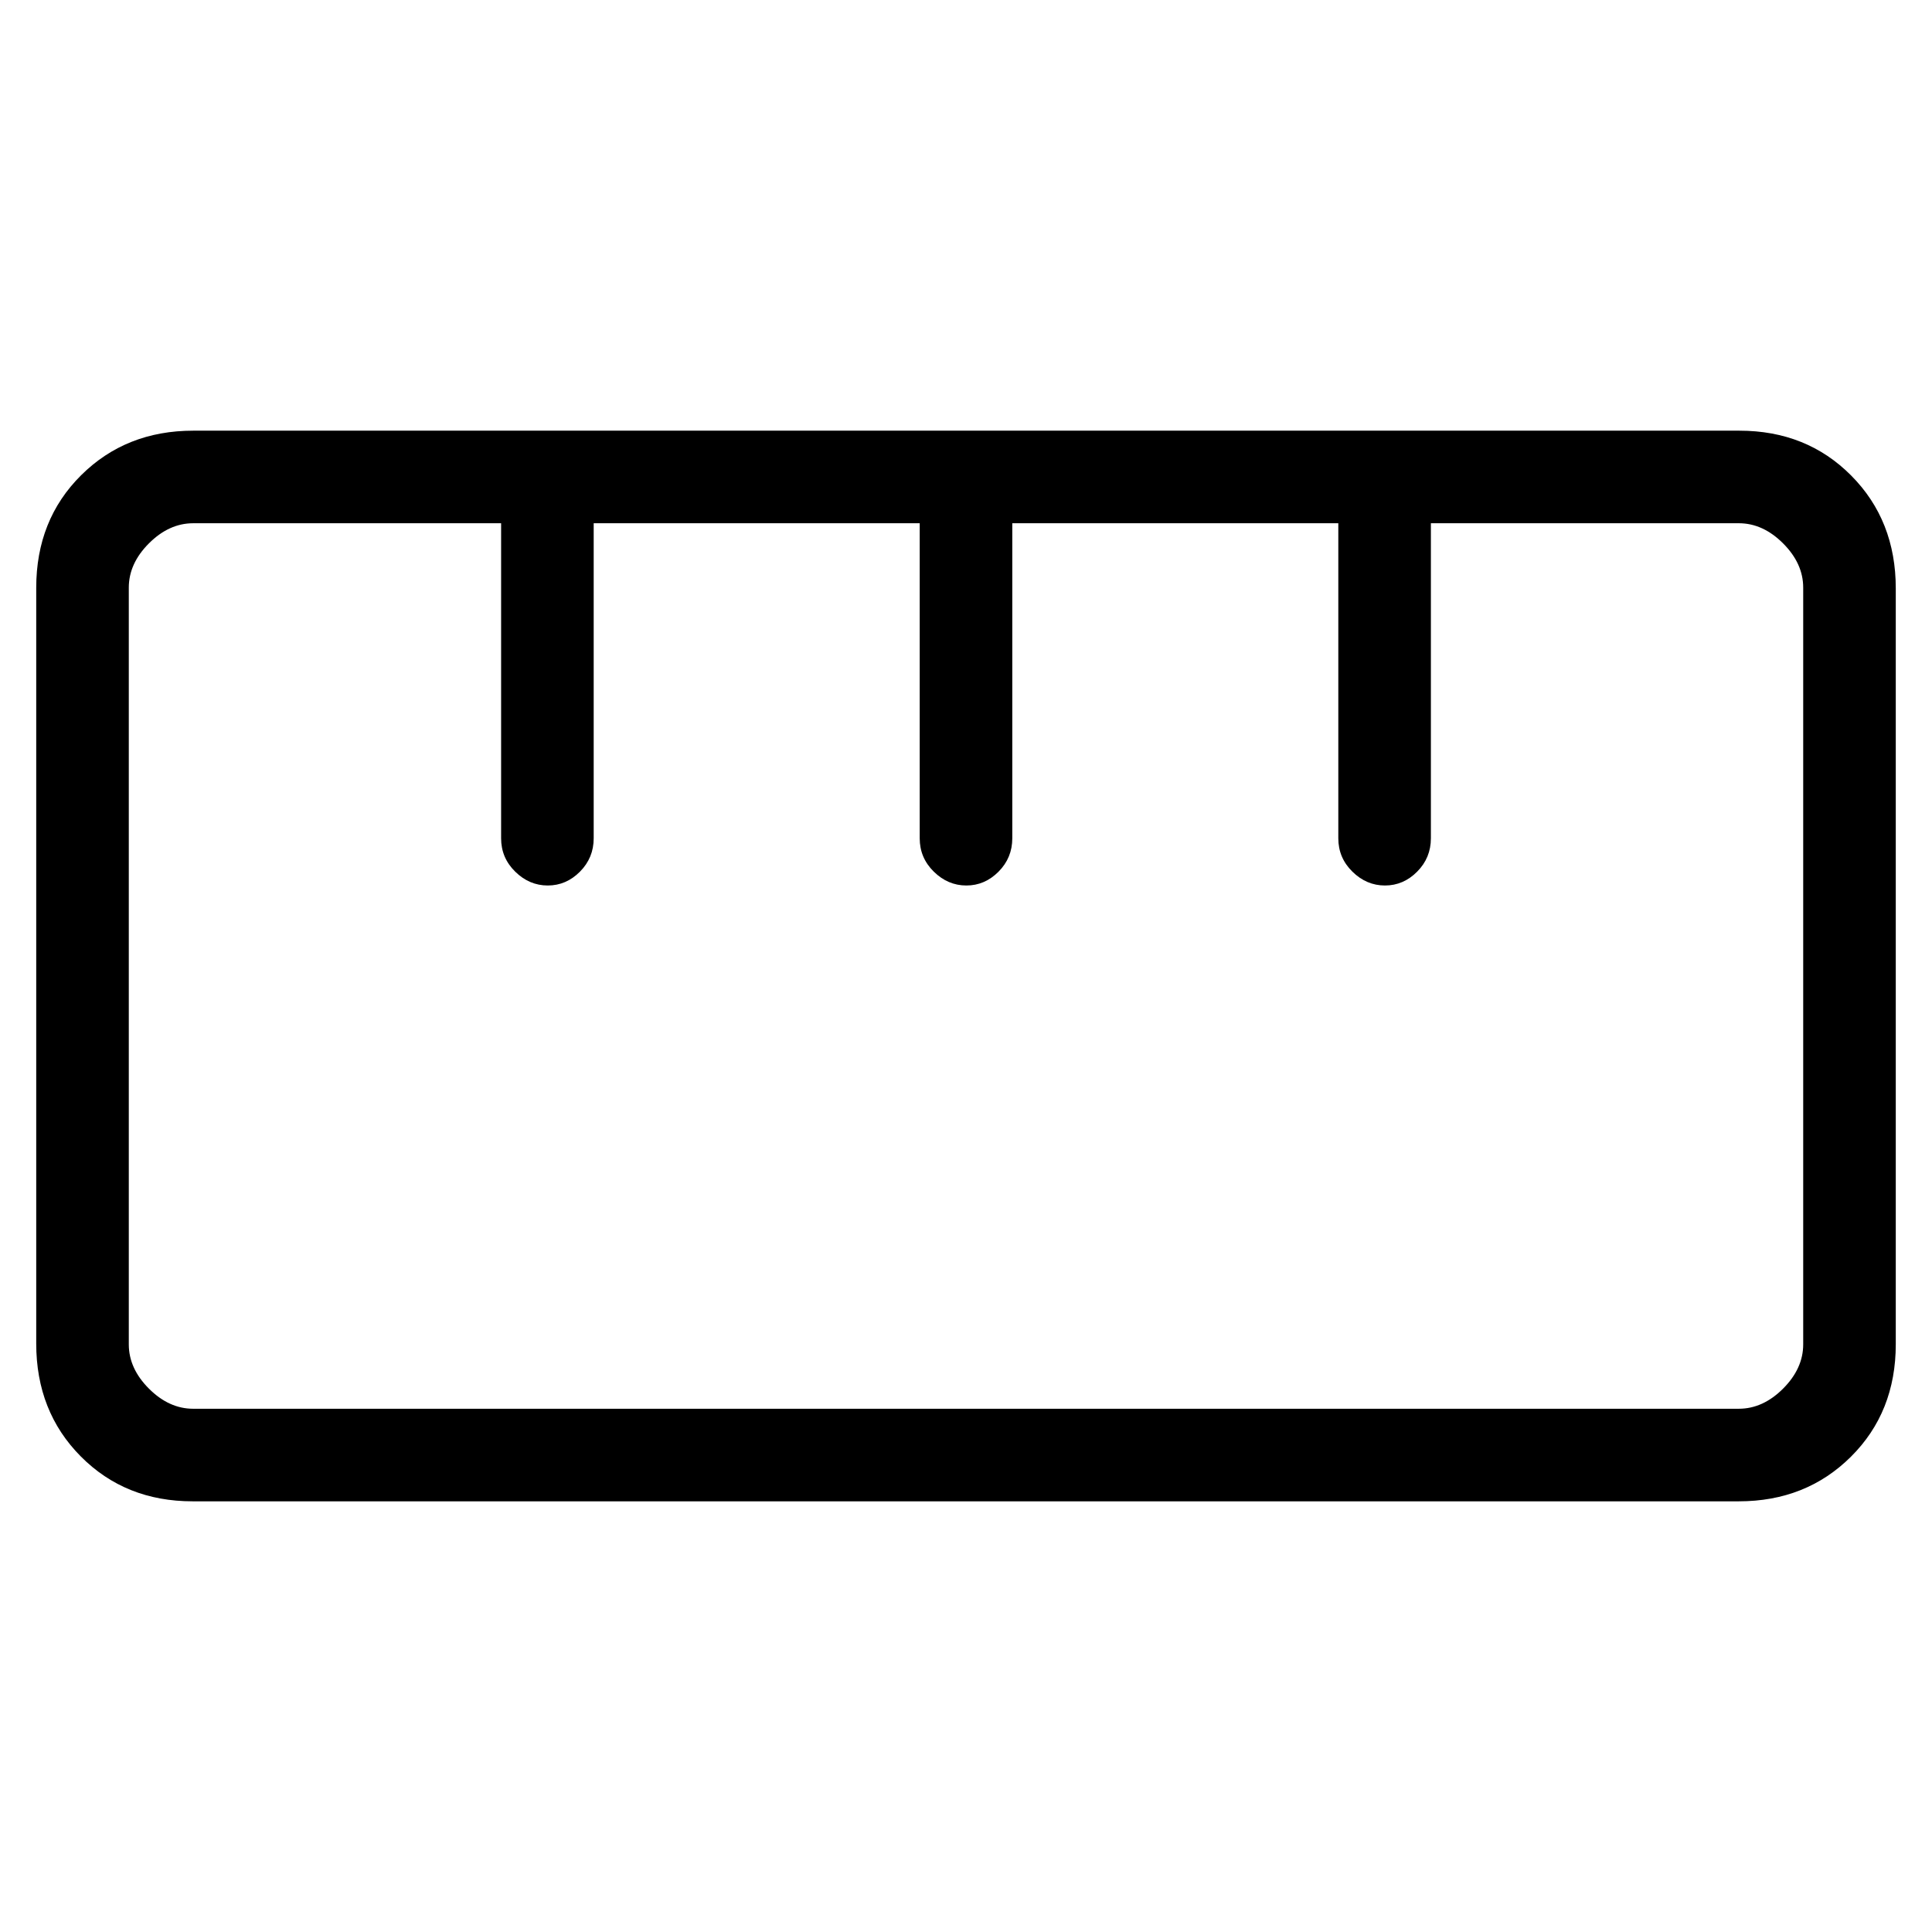 <svg xmlns="http://www.w3.org/2000/svg" height="20" viewBox="0 -960 960 960" width="20"><path d="M95.74-214q-33.44 0-55.59-22.3Q18-258.6 18-292.38v-375.54q0-33.78 22.3-55.93Q62.59-746 96.03-746h768.23q33.44 0 55.59 22.3Q942-701.4 942-667.62v375.54q0 33.78-22.3 55.93Q897.41-214 863.97-214H95.74Zm.26-46h768q12 0 22-10t10-22v-376q0-12-10-22t-22-10H711v156.54q0 9.71-6.82 16.58-6.83 6.88-16 6.88-9.18 0-16.18-6.88-7-6.87-7-16.58V-700H503v156.54q0 9.71-6.82 16.58-6.83 6.88-16 6.88-9.18 0-16.18-6.88-7-6.87-7-16.58V-700H295v156.54q0 9.71-6.82 16.58-6.83 6.88-16 6.88-9.18 0-16.18-6.88-7-6.87-7-16.58V-700H96q-12 0-22 10t-10 22v376q0 12 10 22t22 10Zm176-260Zm208 0Zm208 0Zm-208 40Z"/></svg>